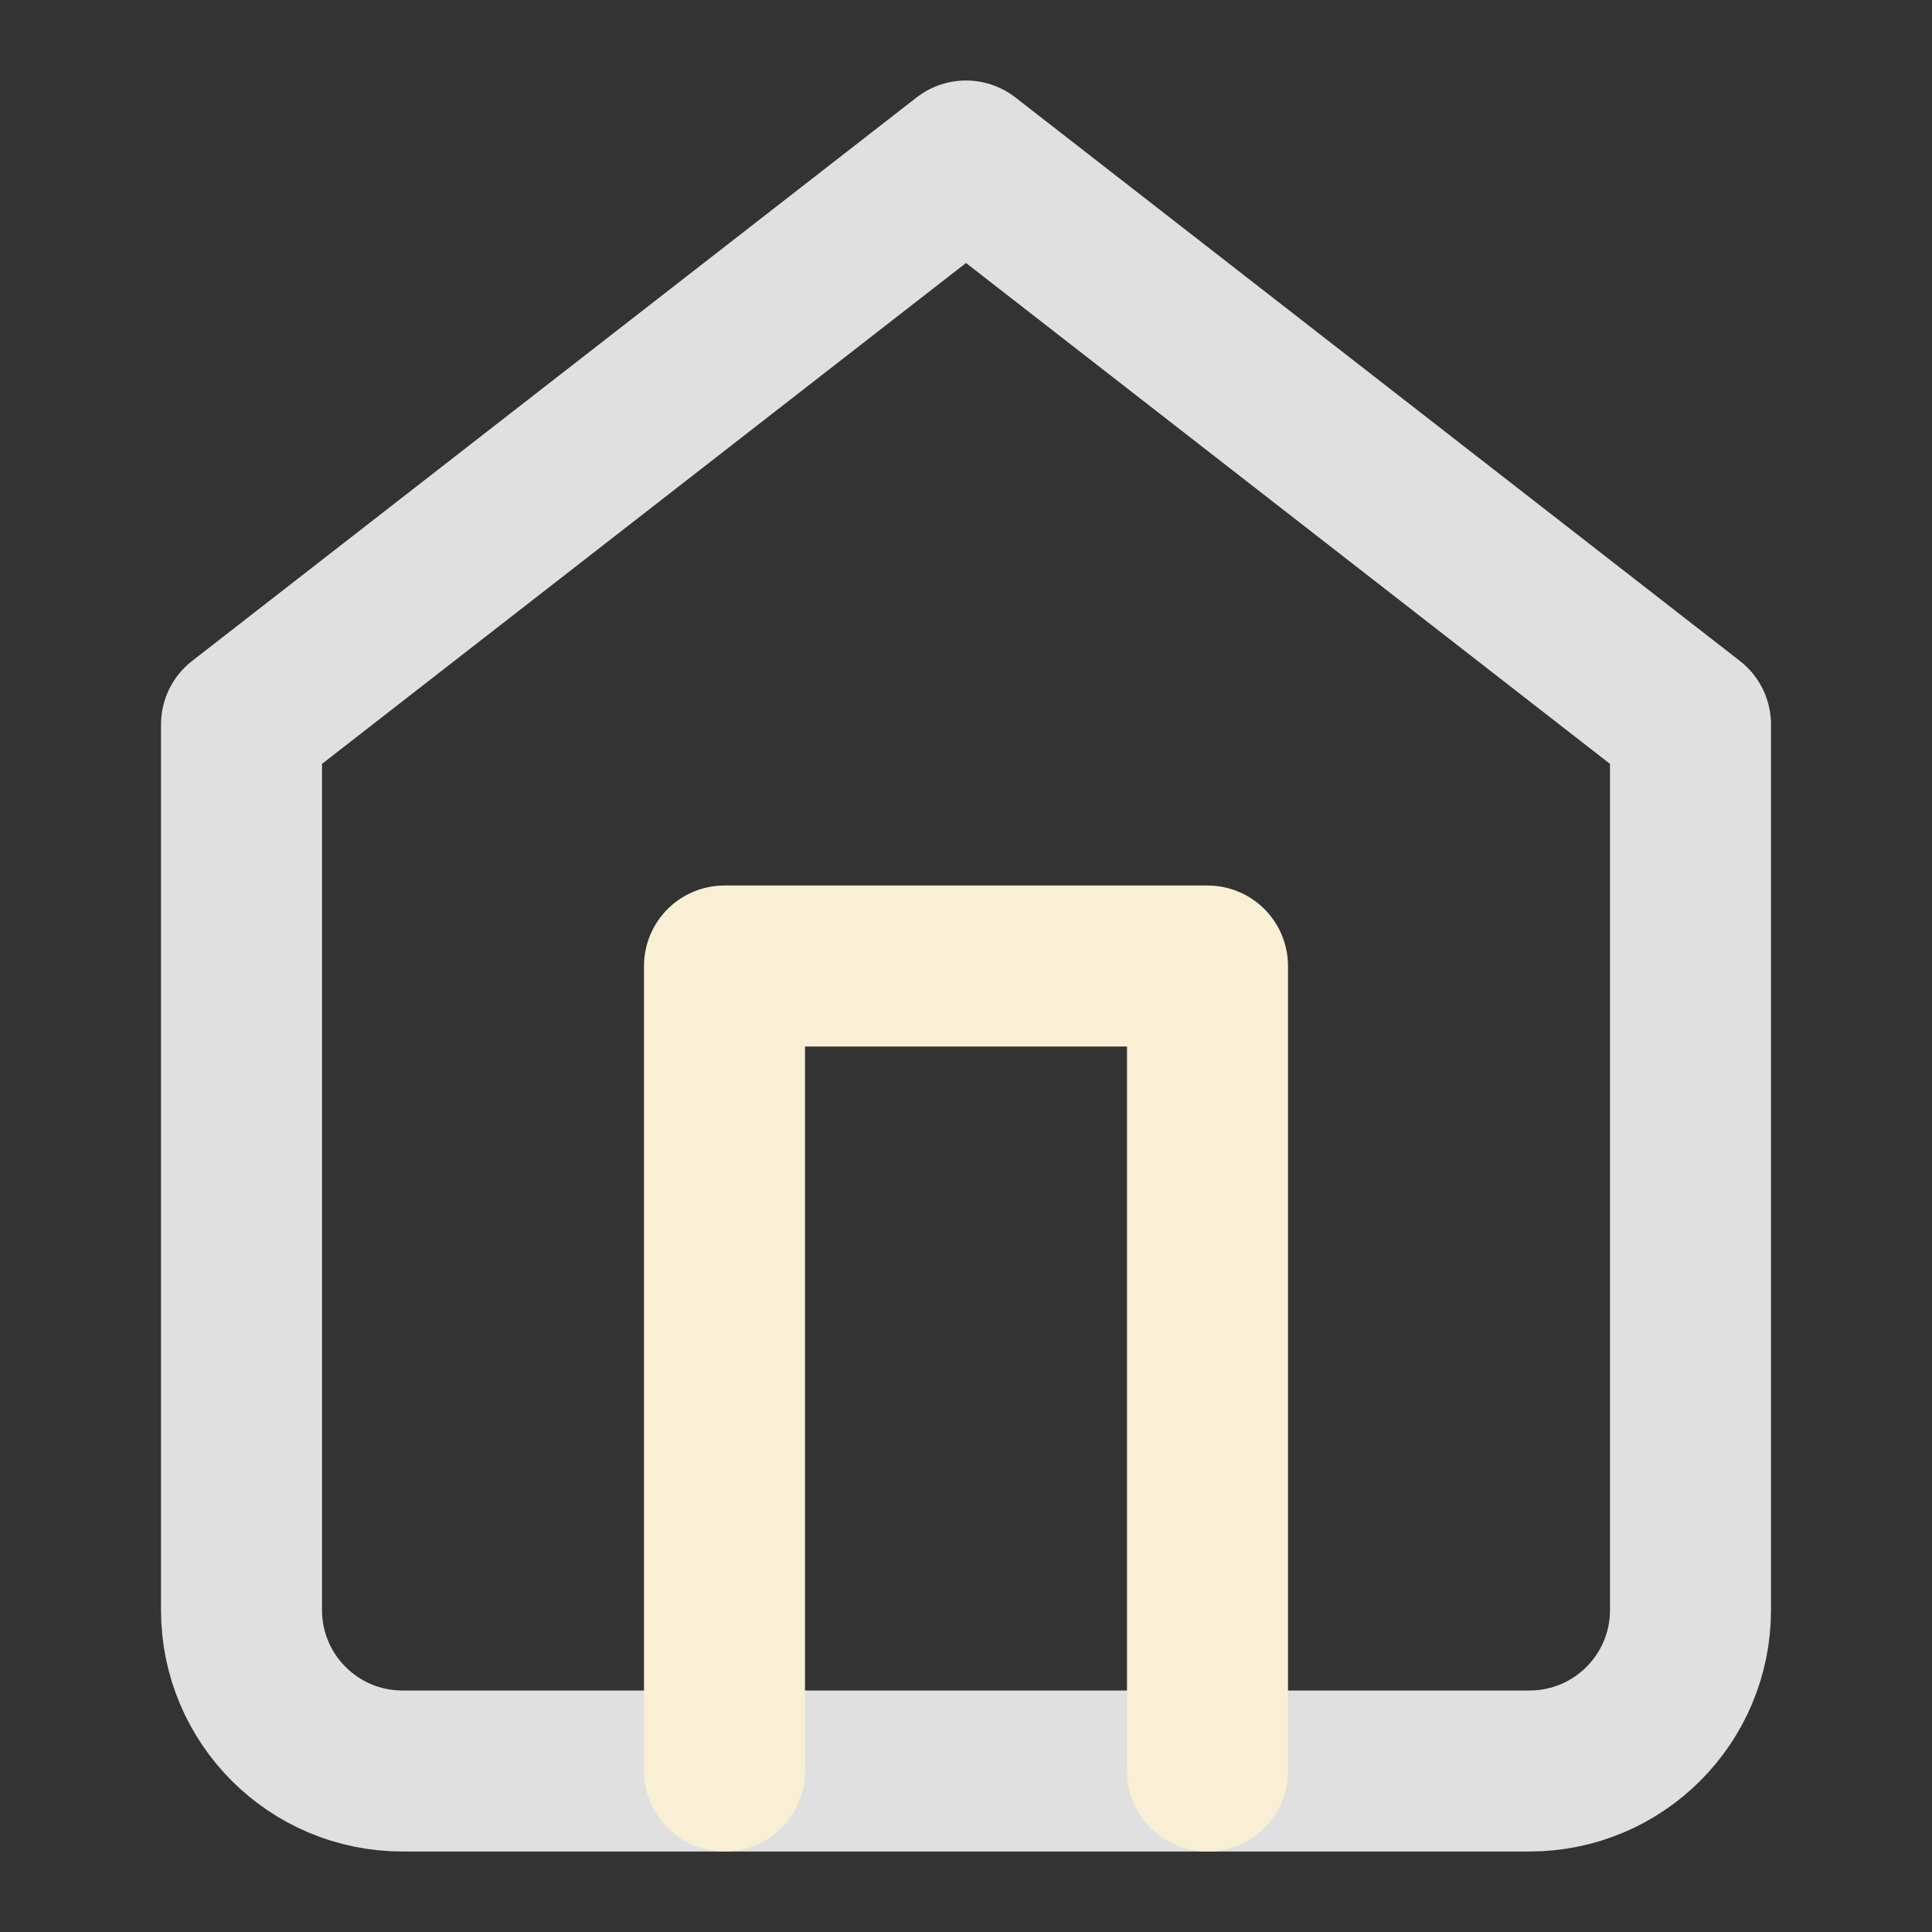 <svg width="24" height="24" viewBox="0 0 24 24" fill="none" xmlns="http://www.w3.org/2000/svg">
<rect x="0" y="0" width="24" height="24" fill="#333333" stroke="none"/>
<path fill-rule="evenodd" clip-rule="evenodd" d="M3 9L12 2L21 9V20C21 21.105 20.105 22 19 22H5C3.895 22 3 21.105 3 20V9Z" stroke="#E0E0E0" stroke-width="2" stroke-linecap="round" stroke-linejoin="round"/>
<path d="M9 22V12H15V22" stroke="#F8EFD4" stroke-width="2" stroke-linecap="round" stroke-linejoin="round"/>
</svg>
